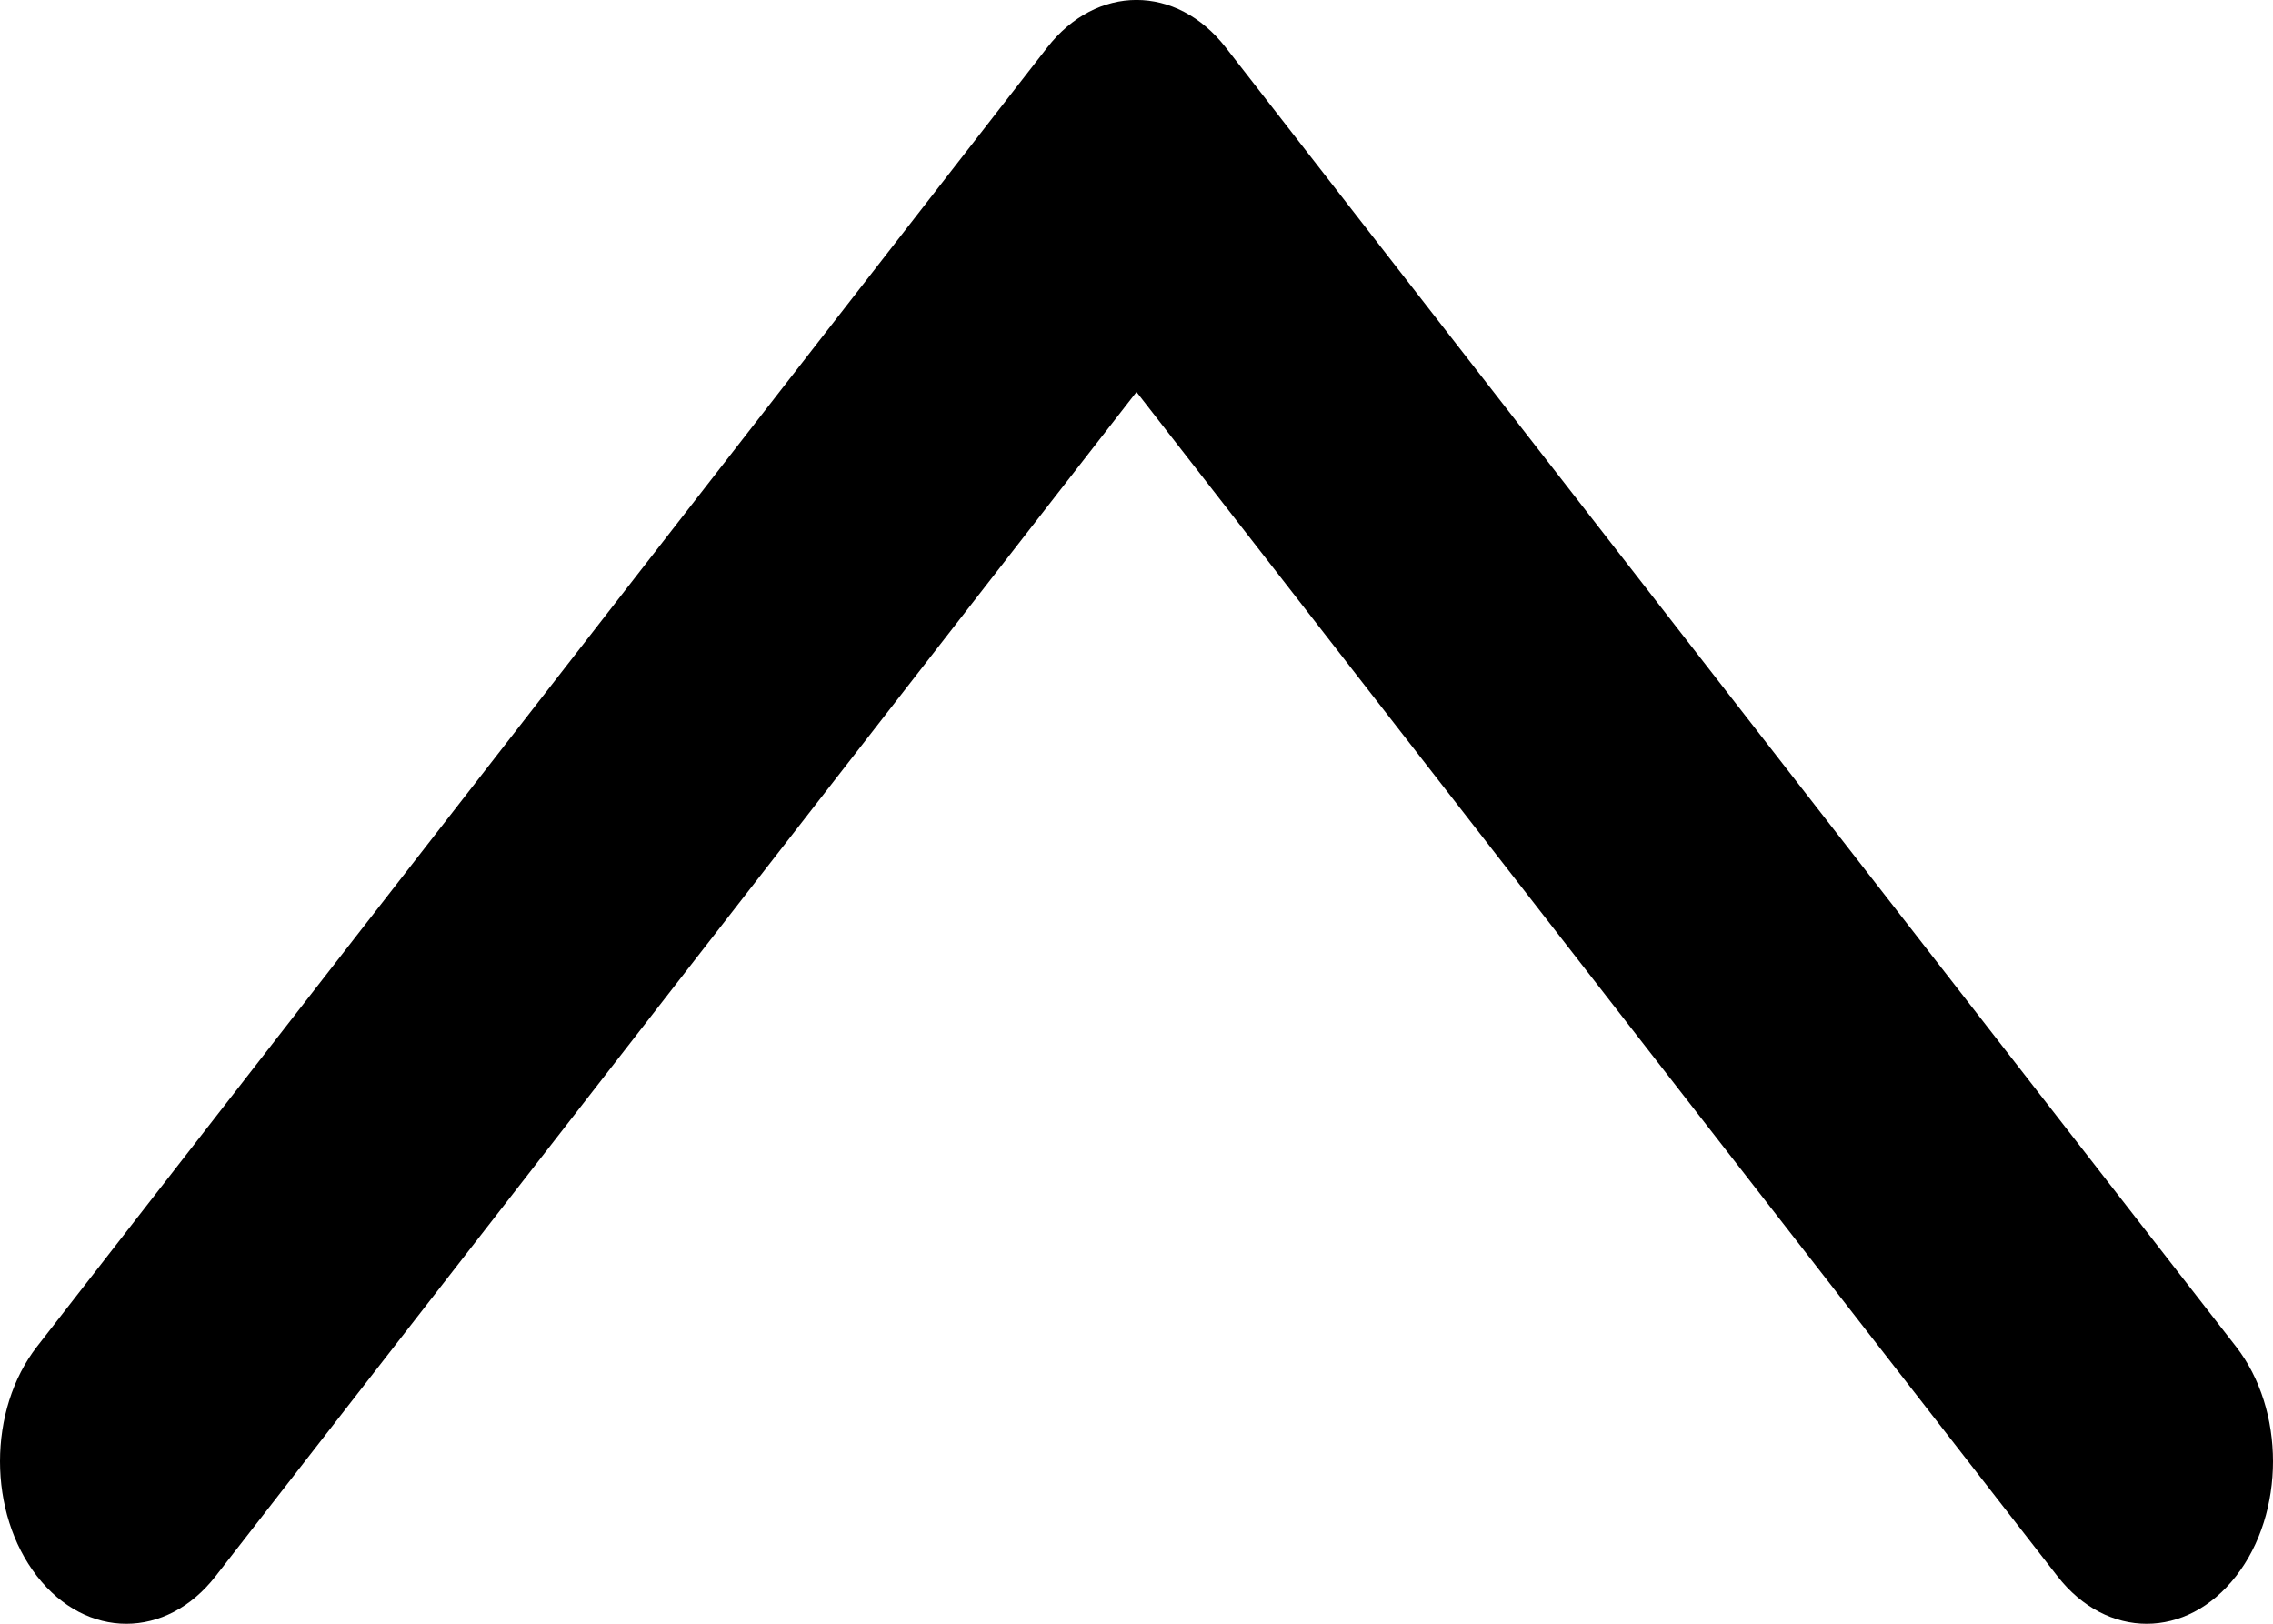 <svg width="14" height="10" viewBox="0 0 14 10" fill="none" xmlns="http://www.w3.org/2000/svg">
<path fill-rule="evenodd" clip-rule="evenodd" d="M14 9C14 8.744 13.924 8.488 13.772 8.293L7.55 0.293C7.246 -0.098 6.754 -0.098 6.45 0.293L0.228 8.293C-0.076 8.684 -0.076 9.316 0.228 9.707C0.532 10.098 1.024 10.098 1.328 9.707L7 2.414L12.672 9.707C12.976 10.098 13.468 10.098 13.772 9.707C13.924 9.512 14 9.256 14 9Z" fill="black"/>
</svg>
